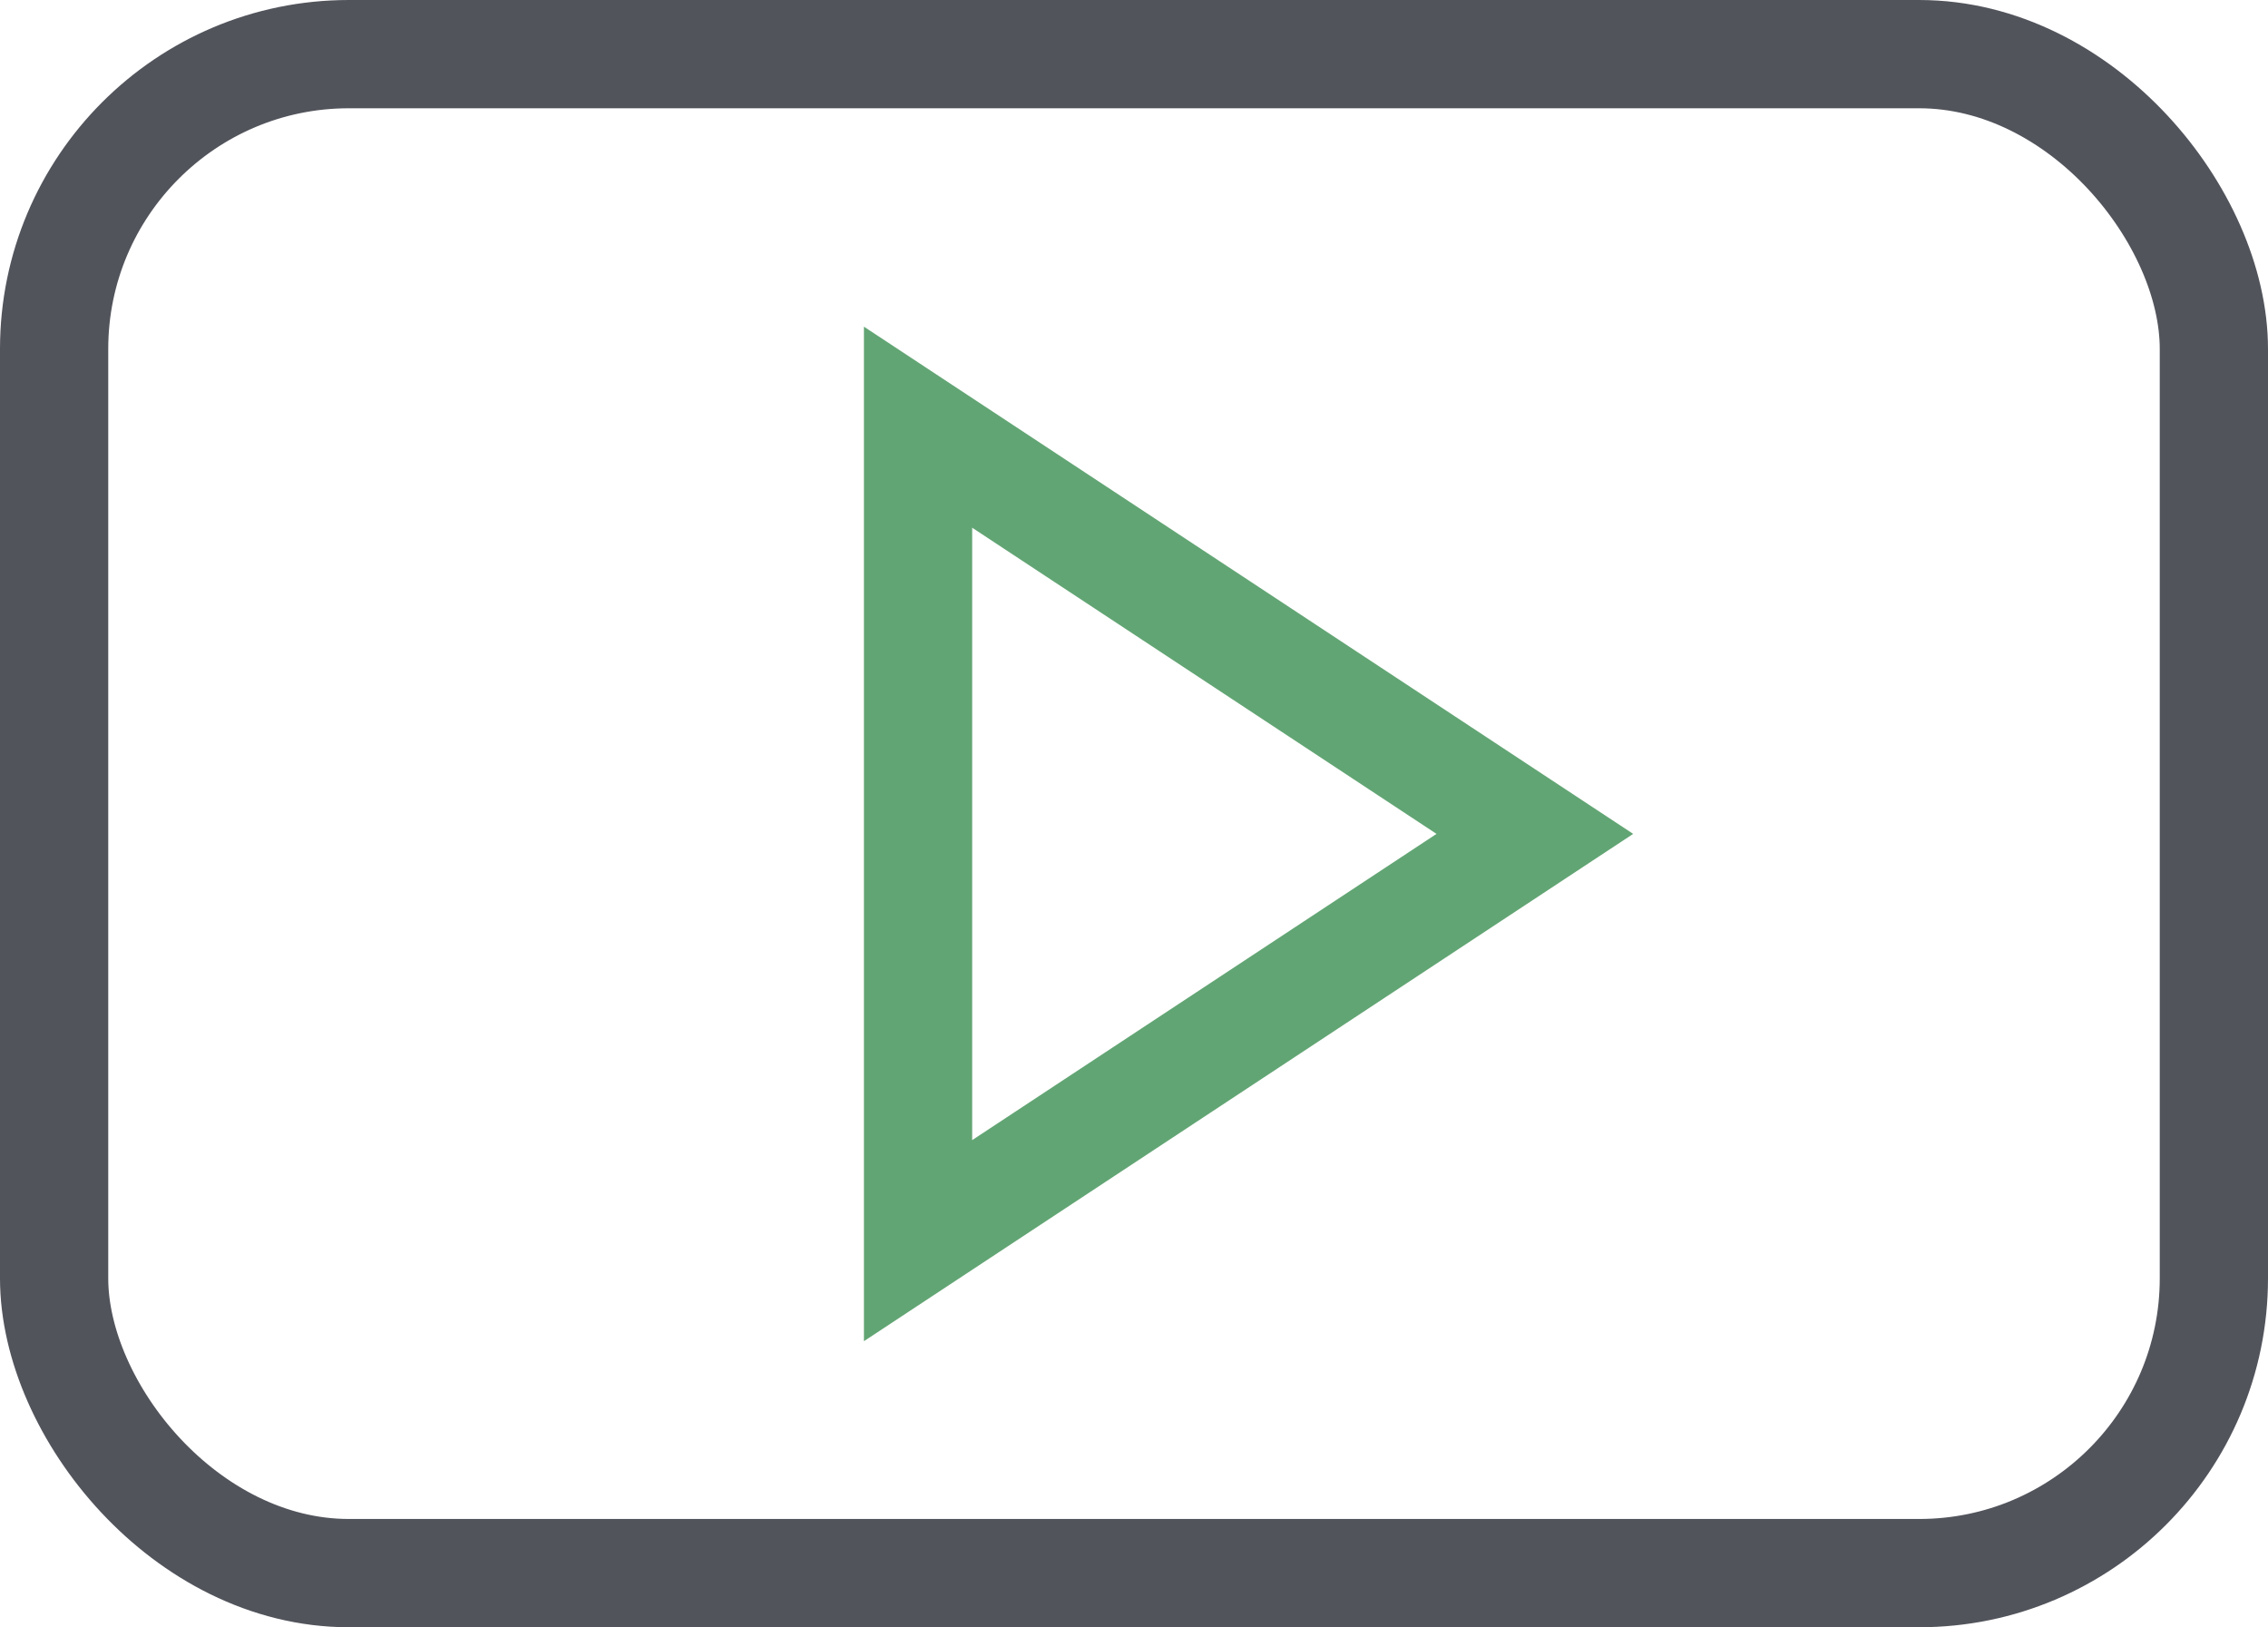 <svg id="Layer_1" data-name="Layer 1" xmlns="http://www.w3.org/2000/svg" width="335.24" height="240.47" viewBox="0 0 335.24 240.47">
  <defs>
    <style>
      .cls-1, .cls-2 {
        fill: none;
        stroke-miterlimit: 10;
        stroke-width: 16px;
      }

      .cls-1 {
        stroke: #52545c;
      }

      .cls-2 {
        stroke: #62a574;
        fill-rule: evenodd;
      }
    </style>
  </defs>
  <title>youtube</title>
  <rect class="cls-1" x="8" y="8" width="319.24" height="224.47" rx="43.57"/>
  <polygon class="cls-2" points="135.7 63.13 226.87 123.23 135.7 183.34 135.7 63.13"/>
</svg>
